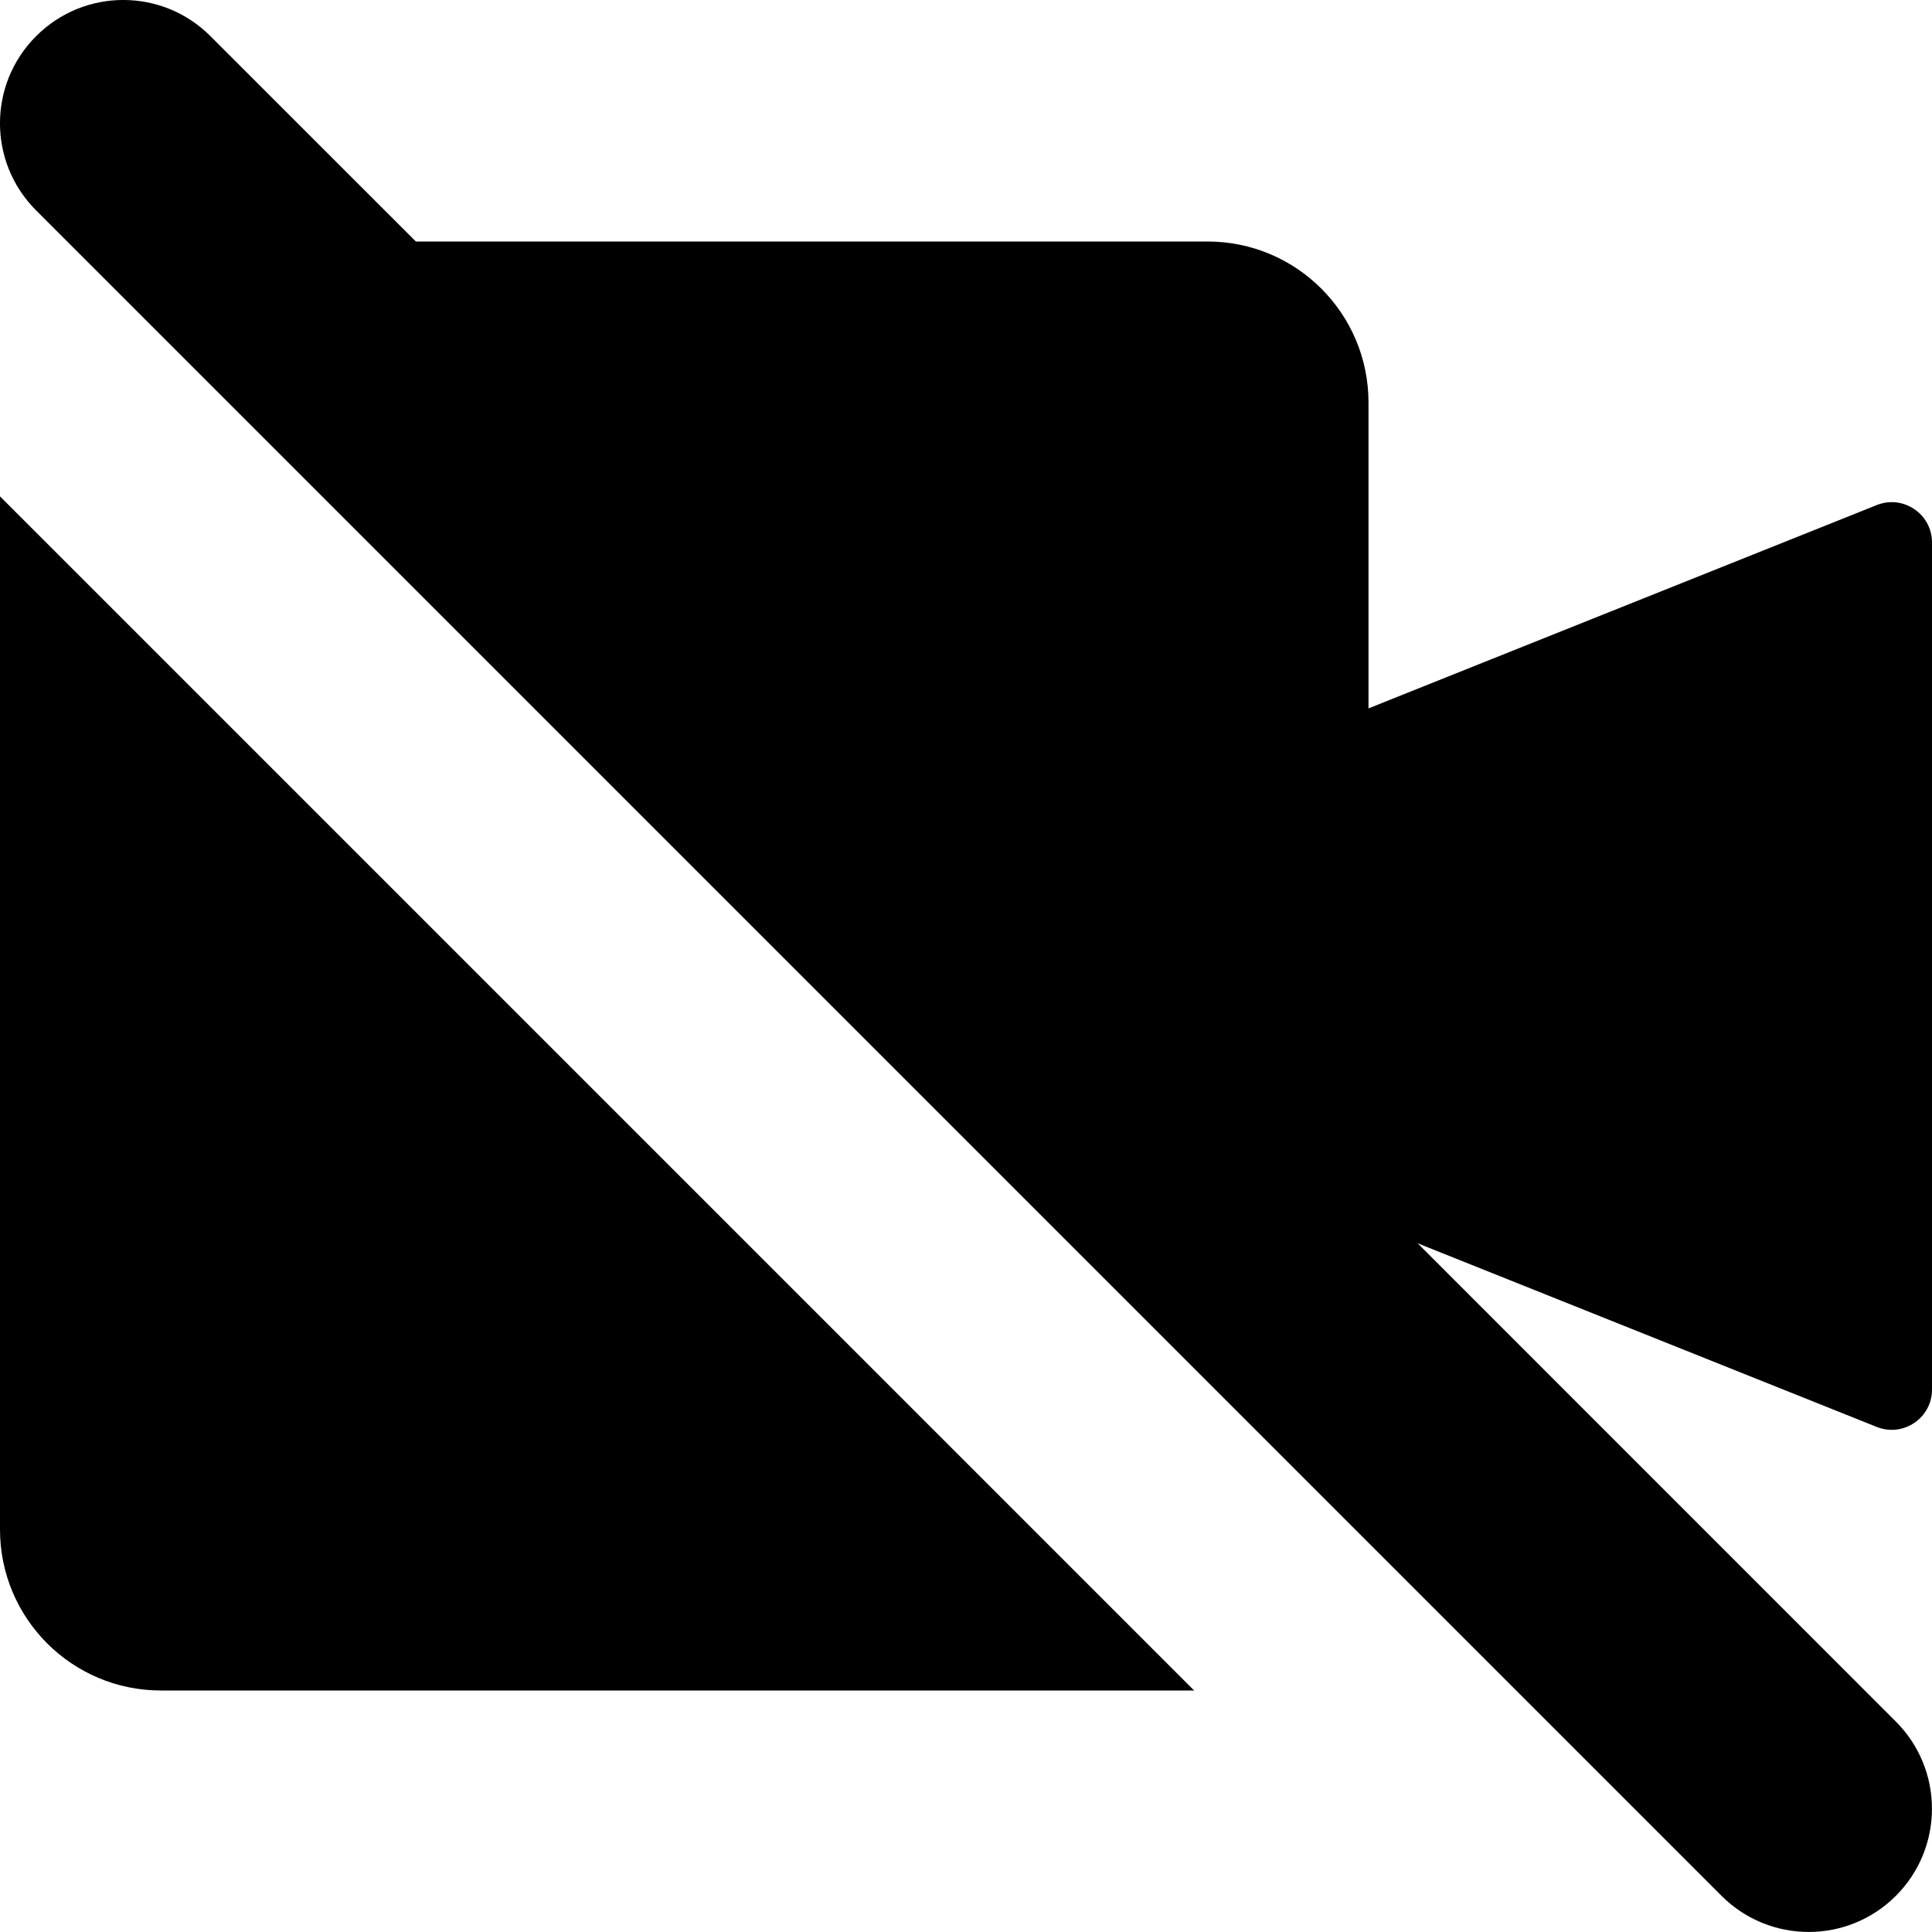 <svg xmlns="http://www.w3.org/2000/svg" viewBox="0 0 24 24"><g fill="currentColor" clip-path="url(#clip0_969_6472)"><path d="M21.386 23.551C21.984 24.149 22.953 24.149 23.551 23.551 24.149 22.953 24.149 21.984 23.551 21.386L17.61 15.444 23.314 17.726C23.643 17.857 24 17.615 24 17.262V6.739C24 6.385 23.643 6.143 23.314 6.274L17 8.8V5C17 3.895 16.105 3 15 3H5.166L2.614.449C2.016-.15 1.047-.15.449.449-.15 1.047-.15 2.016.449 2.614L21.386 23.551zM0 6.166L14.834 21H2C.895 21 0 20.105 0 19V6.166z"/></g></svg>